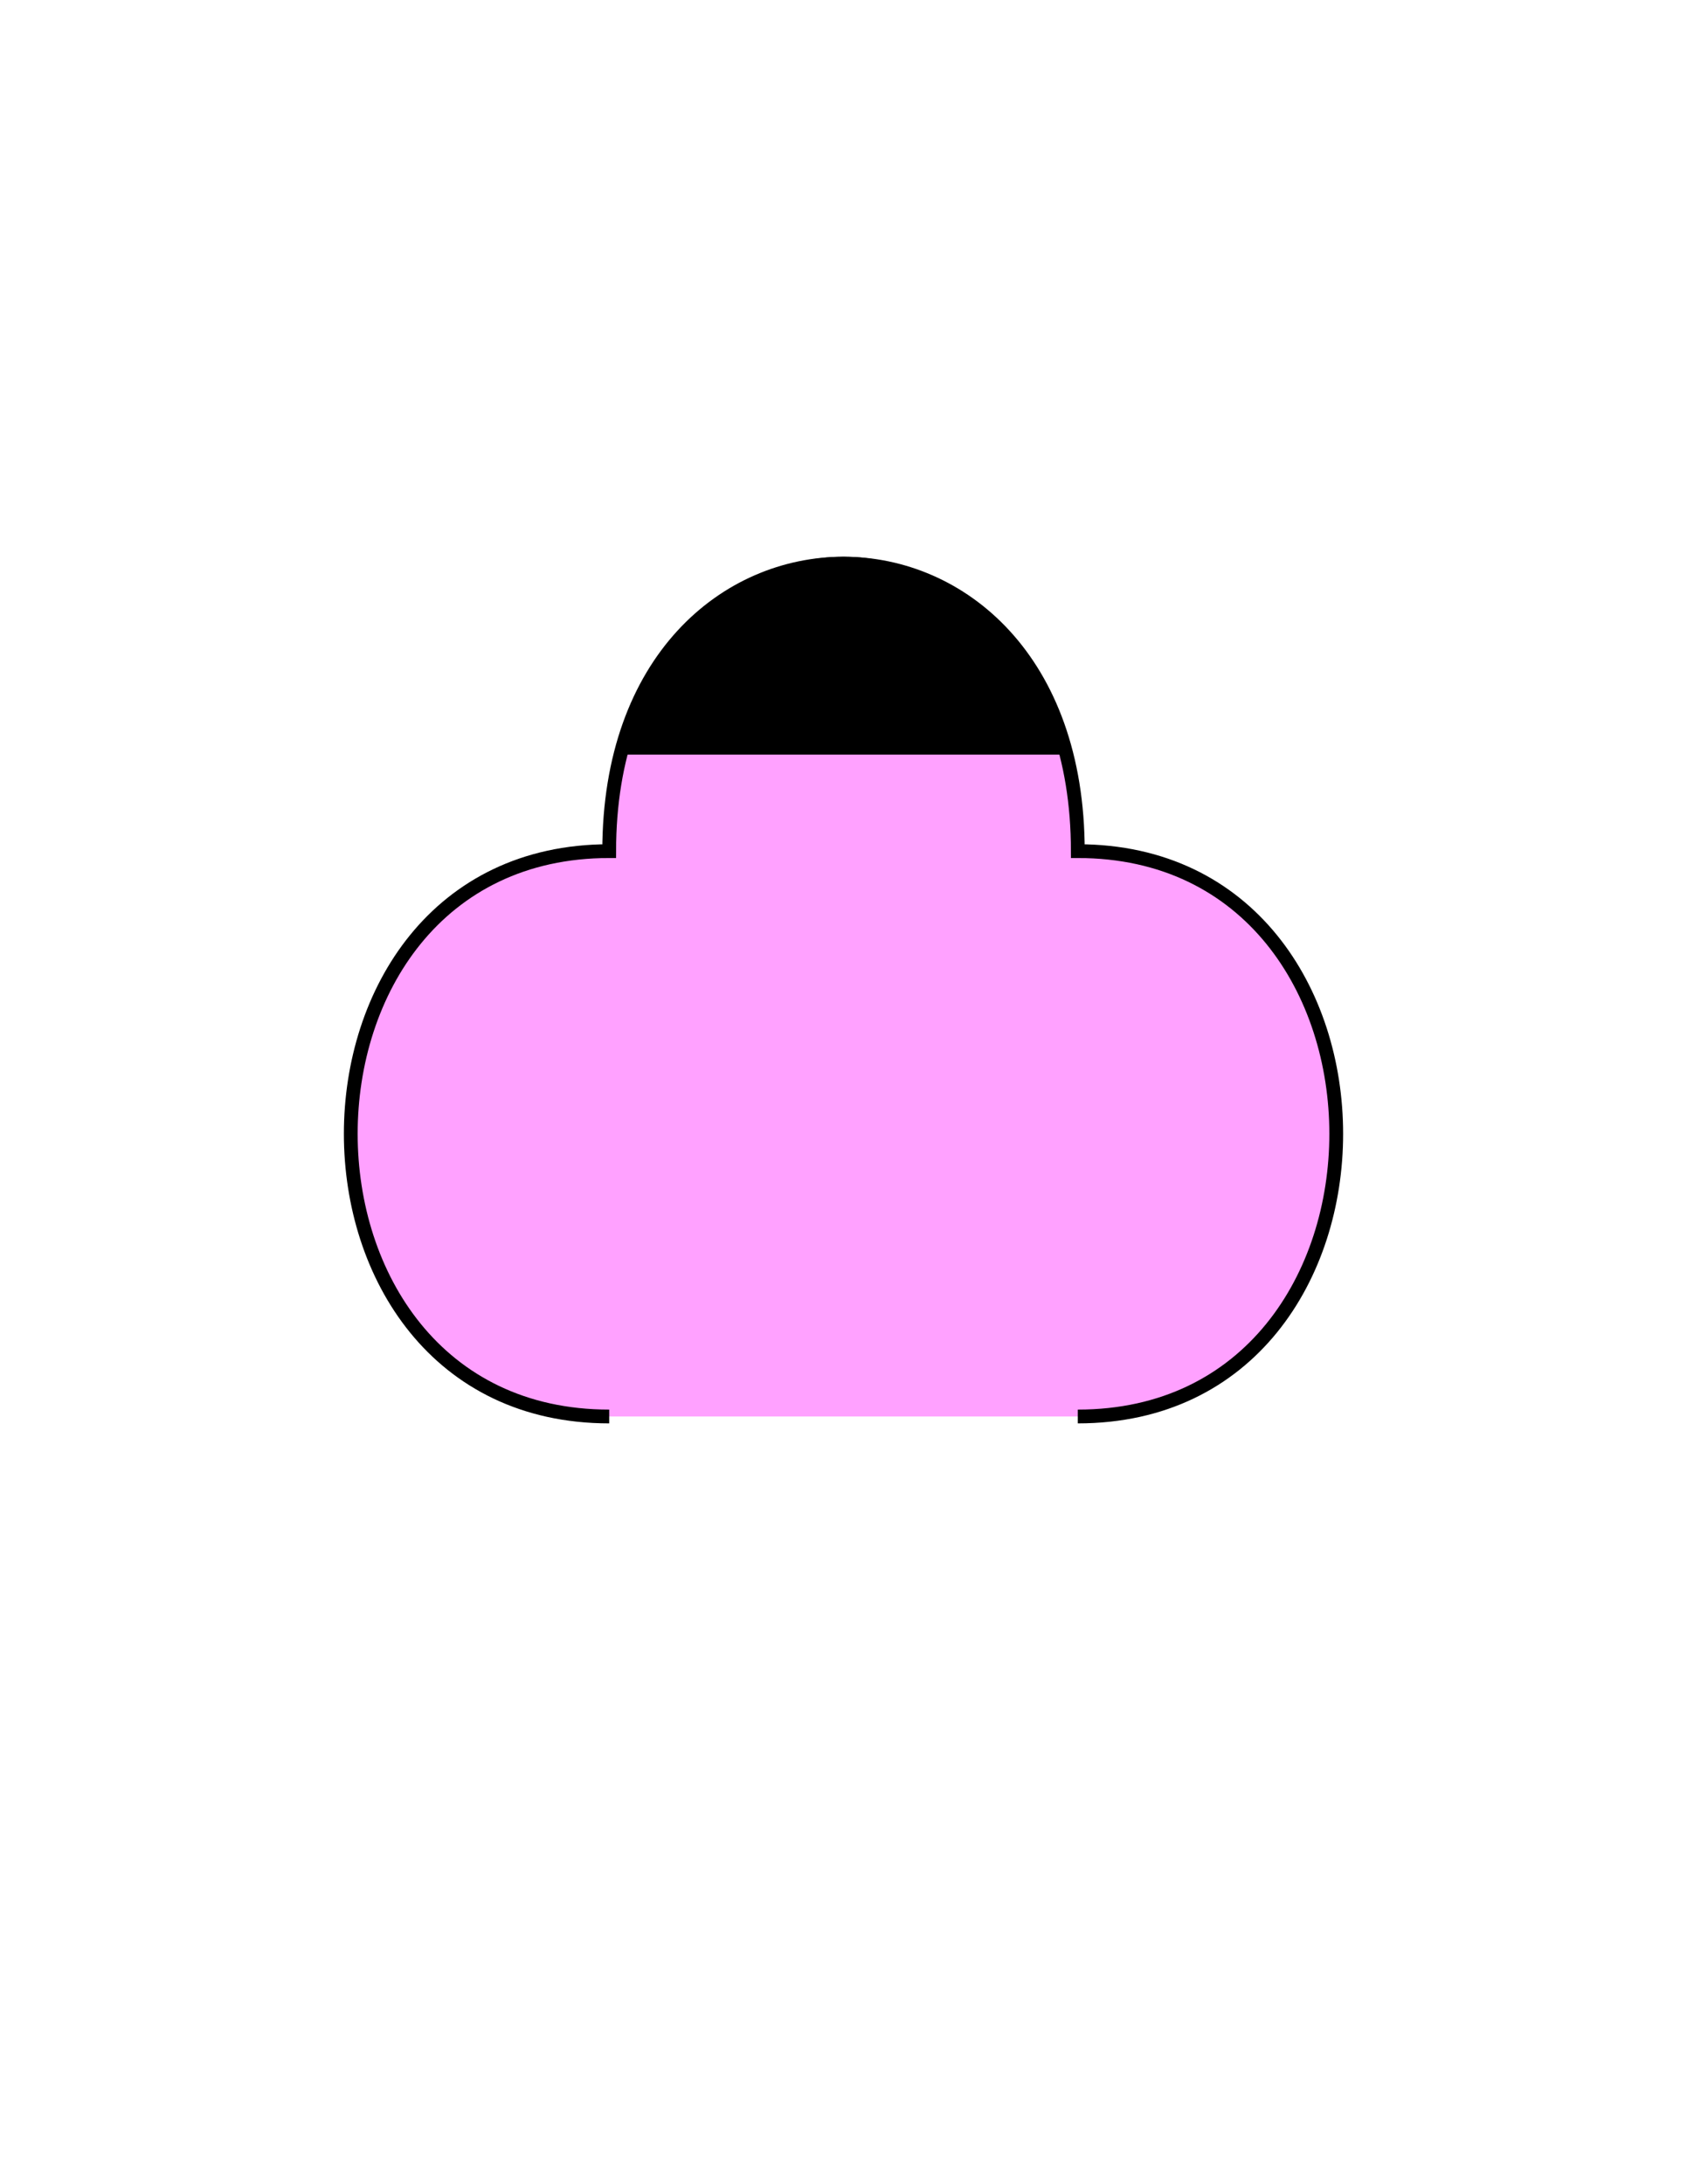 <?xml version="1.0" encoding="utf-8"?>
<!-- Generator: Adobe Illustrator 16.0.0, SVG Export Plug-In . SVG Version: 6.00 Build 0)  -->
<!DOCTYPE svg PUBLIC "-//W3C//DTD SVG 1.1//EN" "http://www.w3.org/Graphics/SVG/1.1/DTD/svg11.dtd">
<svg version="1.1" id="Version_1.0" xmlns="http://www.w3.org/2000/svg" xmlns:xlink="http://www.w3.org/1999/xlink" x="0px"
	 y="0px" width="612px" height="792px" viewBox="0 0 612 792" enable-background="new 0 0 612 792" xml:space="preserve">
<g id="frame">
	<path fill="#FFA1FF" stroke="#000000" stroke-width="5" d="M391,513.625c125,0,125-205,0-205c0-139-170-139-170,0
		c-125,0-125,205,0,205"/>
	<path stroke="#000000" d="M226,273.625c30-95,130-95,160,0"/>
</g>
</svg>
